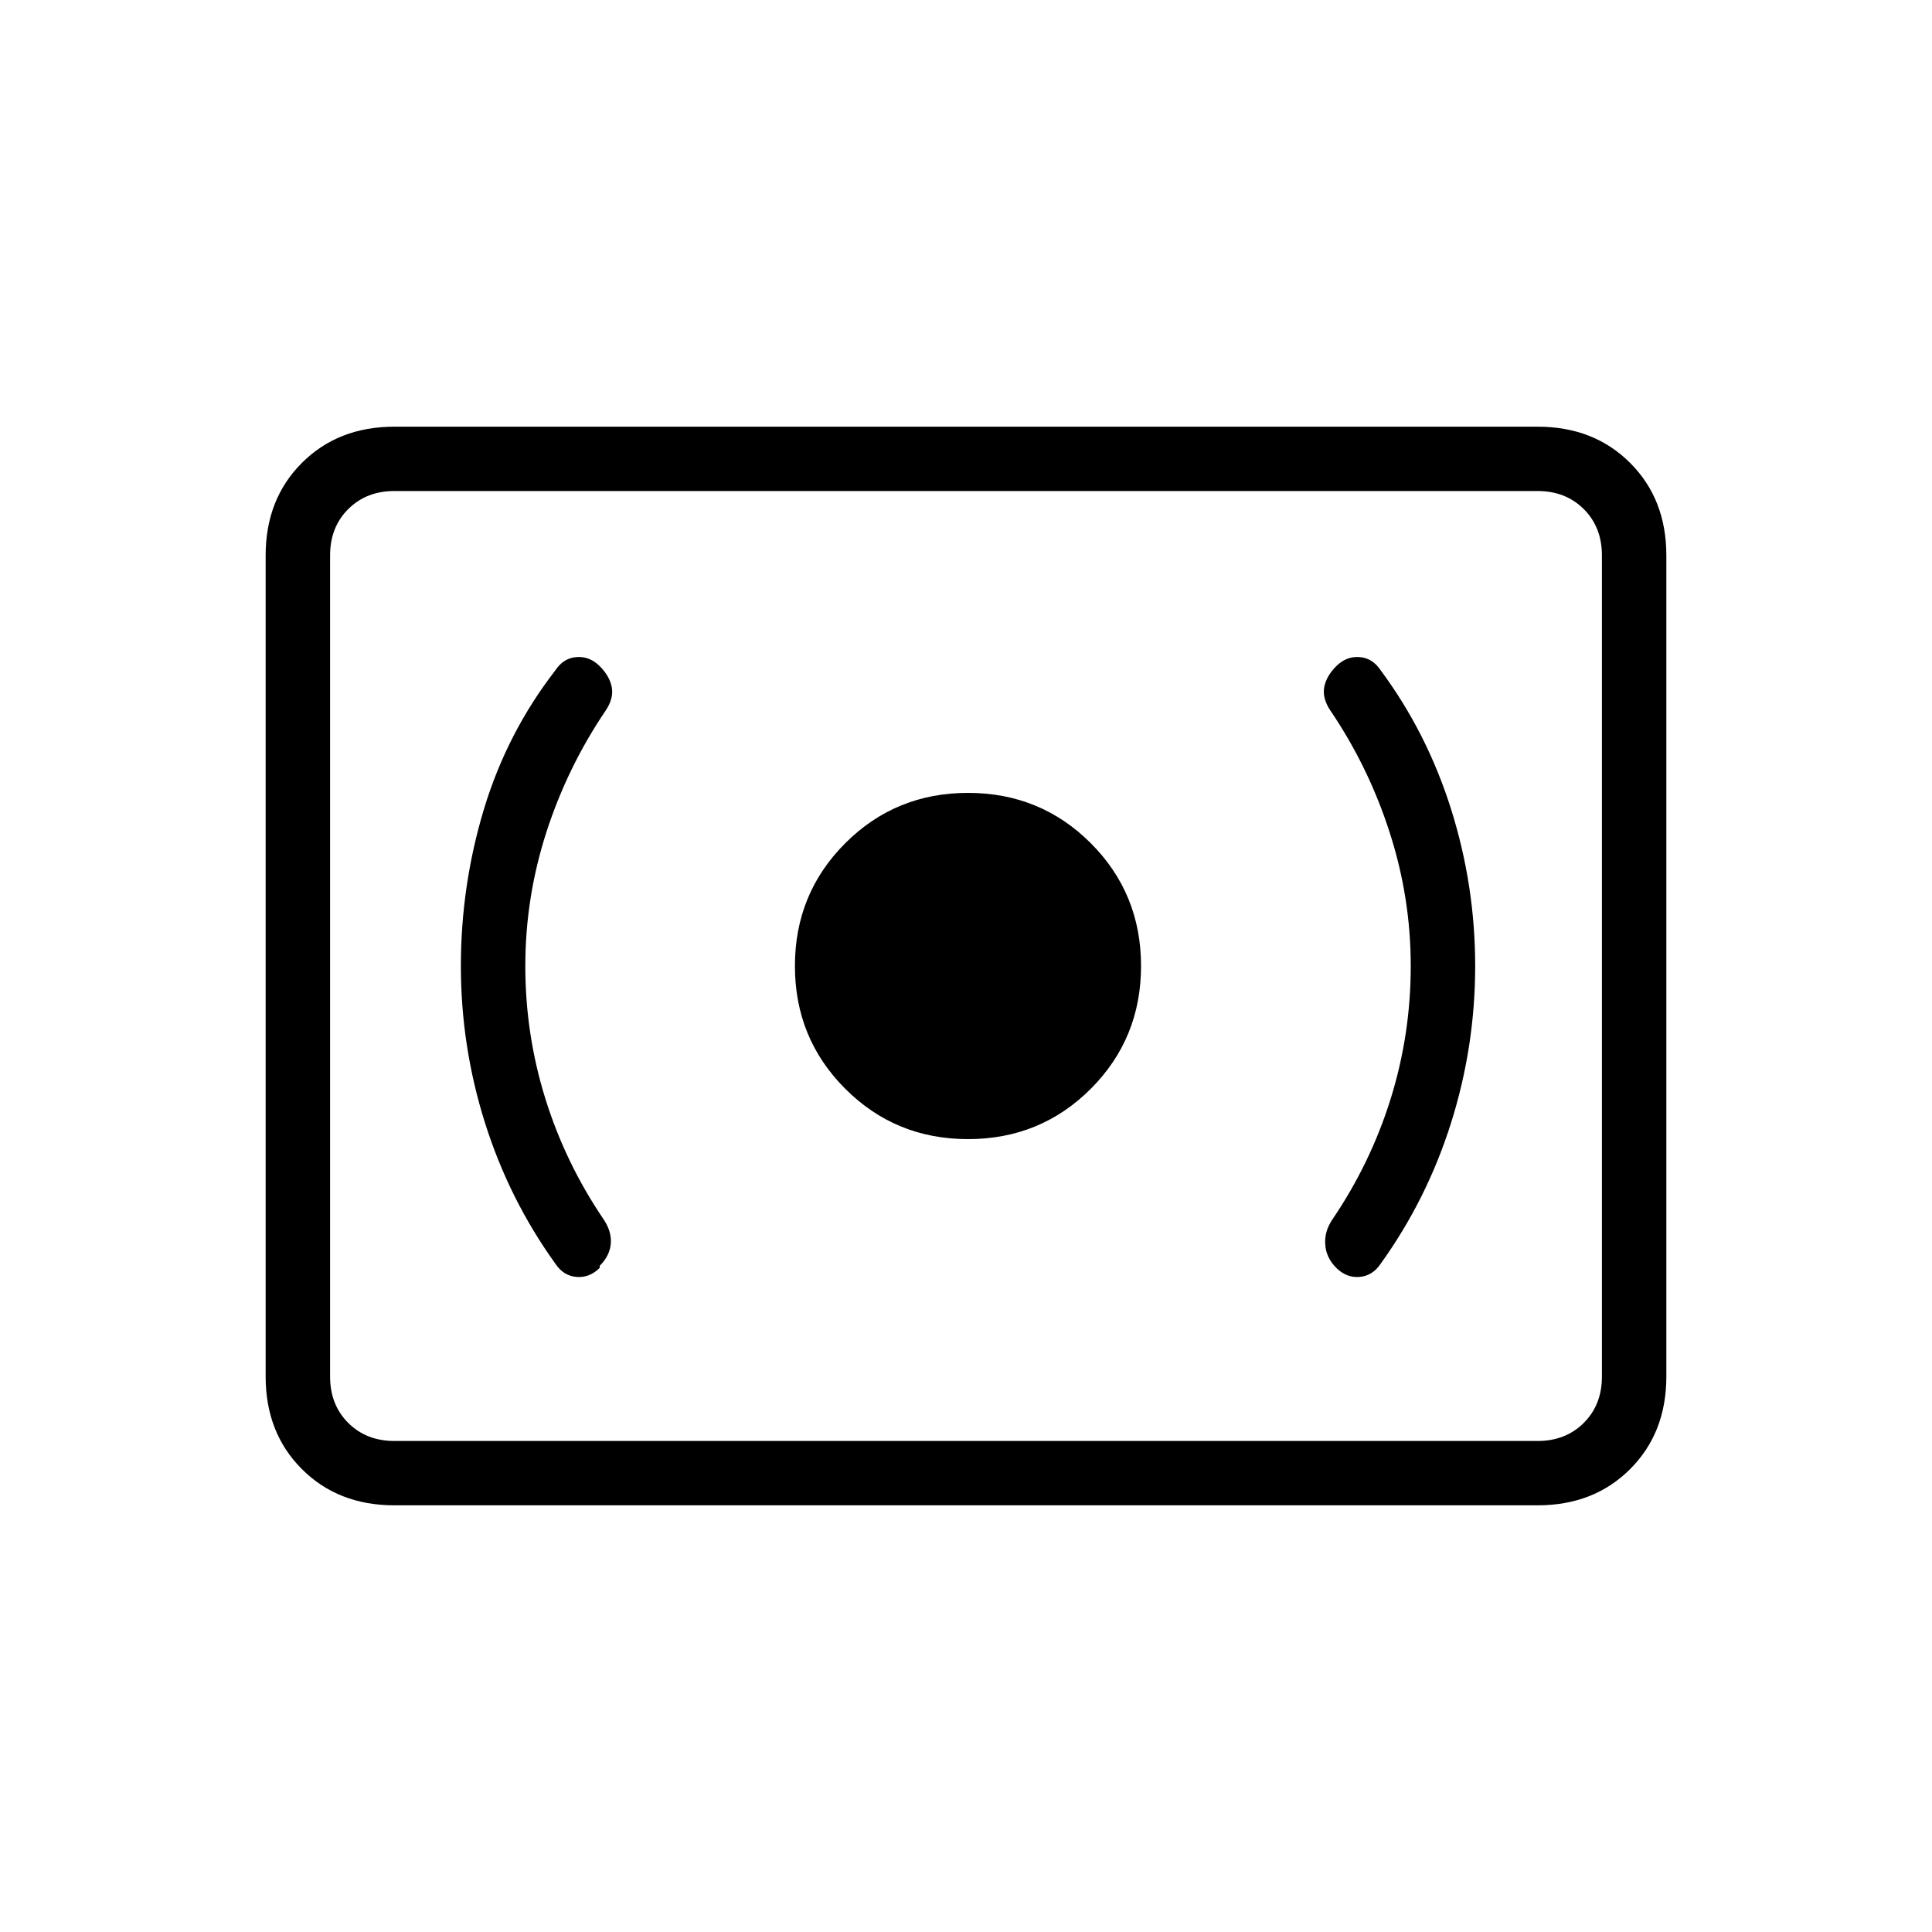 <svg xmlns="http://www.w3.org/2000/svg" height="20" width="20"><path d="M10.021 11.792Q10.771 11.792 11.292 11.271Q11.812 10.75 11.812 10Q11.812 9.25 11.292 8.729Q10.771 8.208 10.021 8.208Q9.271 8.208 8.75 8.729Q8.229 9.25 8.229 10Q8.229 10.75 8.75 11.271Q9.271 11.792 10.021 11.792ZM14.292 13.083Q14.771 12.417 15.021 11.625Q15.271 10.833 15.271 10Q15.271 9.167 15.021 8.375Q14.771 7.583 14.292 6.938Q14.208 6.812 14.073 6.802Q13.938 6.792 13.833 6.896Q13.729 7 13.708 7.115Q13.688 7.229 13.771 7.354Q14.167 7.938 14.385 8.615Q14.604 9.292 14.604 10Q14.604 10.708 14.396 11.375Q14.188 12.042 13.792 12.625Q13.708 12.75 13.719 12.885Q13.729 13.021 13.833 13.125Q13.938 13.229 14.073 13.219Q14.208 13.208 14.292 13.083ZM6.208 13.125V13.104Q6.312 13 6.323 12.875Q6.333 12.75 6.25 12.625Q5.854 12.042 5.646 11.375Q5.438 10.708 5.438 10Q5.438 9.292 5.656 8.615Q5.875 7.938 6.271 7.354Q6.354 7.229 6.333 7.115Q6.312 7 6.208 6.896Q6.104 6.792 5.969 6.802Q5.833 6.812 5.75 6.938Q5.25 7.583 5.01 8.375Q4.771 9.167 4.771 10Q4.771 10.833 5.021 11.625Q5.271 12.417 5.75 13.083Q5.833 13.208 5.969 13.219Q6.104 13.229 6.208 13.125ZM4.083 15.583Q3.5 15.583 3.125 15.208Q2.75 14.833 2.75 14.25V5.75Q2.75 5.167 3.125 4.792Q3.5 4.417 4.083 4.417H15.917Q16.5 4.417 16.875 4.792Q17.25 5.167 17.25 5.75V14.25Q17.25 14.833 16.875 15.208Q16.5 15.583 15.917 15.583ZM4.083 14.917Q3.792 14.917 3.604 14.729Q3.417 14.542 3.417 14.25V5.75Q3.417 5.458 3.604 5.271Q3.792 5.083 4.083 5.083Q3.792 5.083 3.604 5.271Q3.417 5.458 3.417 5.75V14.25Q3.417 14.542 3.604 14.729Q3.792 14.917 4.083 14.917ZM4.083 14.917H15.917Q16.208 14.917 16.396 14.729Q16.583 14.542 16.583 14.25V5.75Q16.583 5.458 16.396 5.271Q16.208 5.083 15.917 5.083H4.083Q3.792 5.083 3.604 5.271Q3.417 5.458 3.417 5.75V14.25Q3.417 14.542 3.604 14.729Q3.792 14.917 4.083 14.917Z"/></svg>